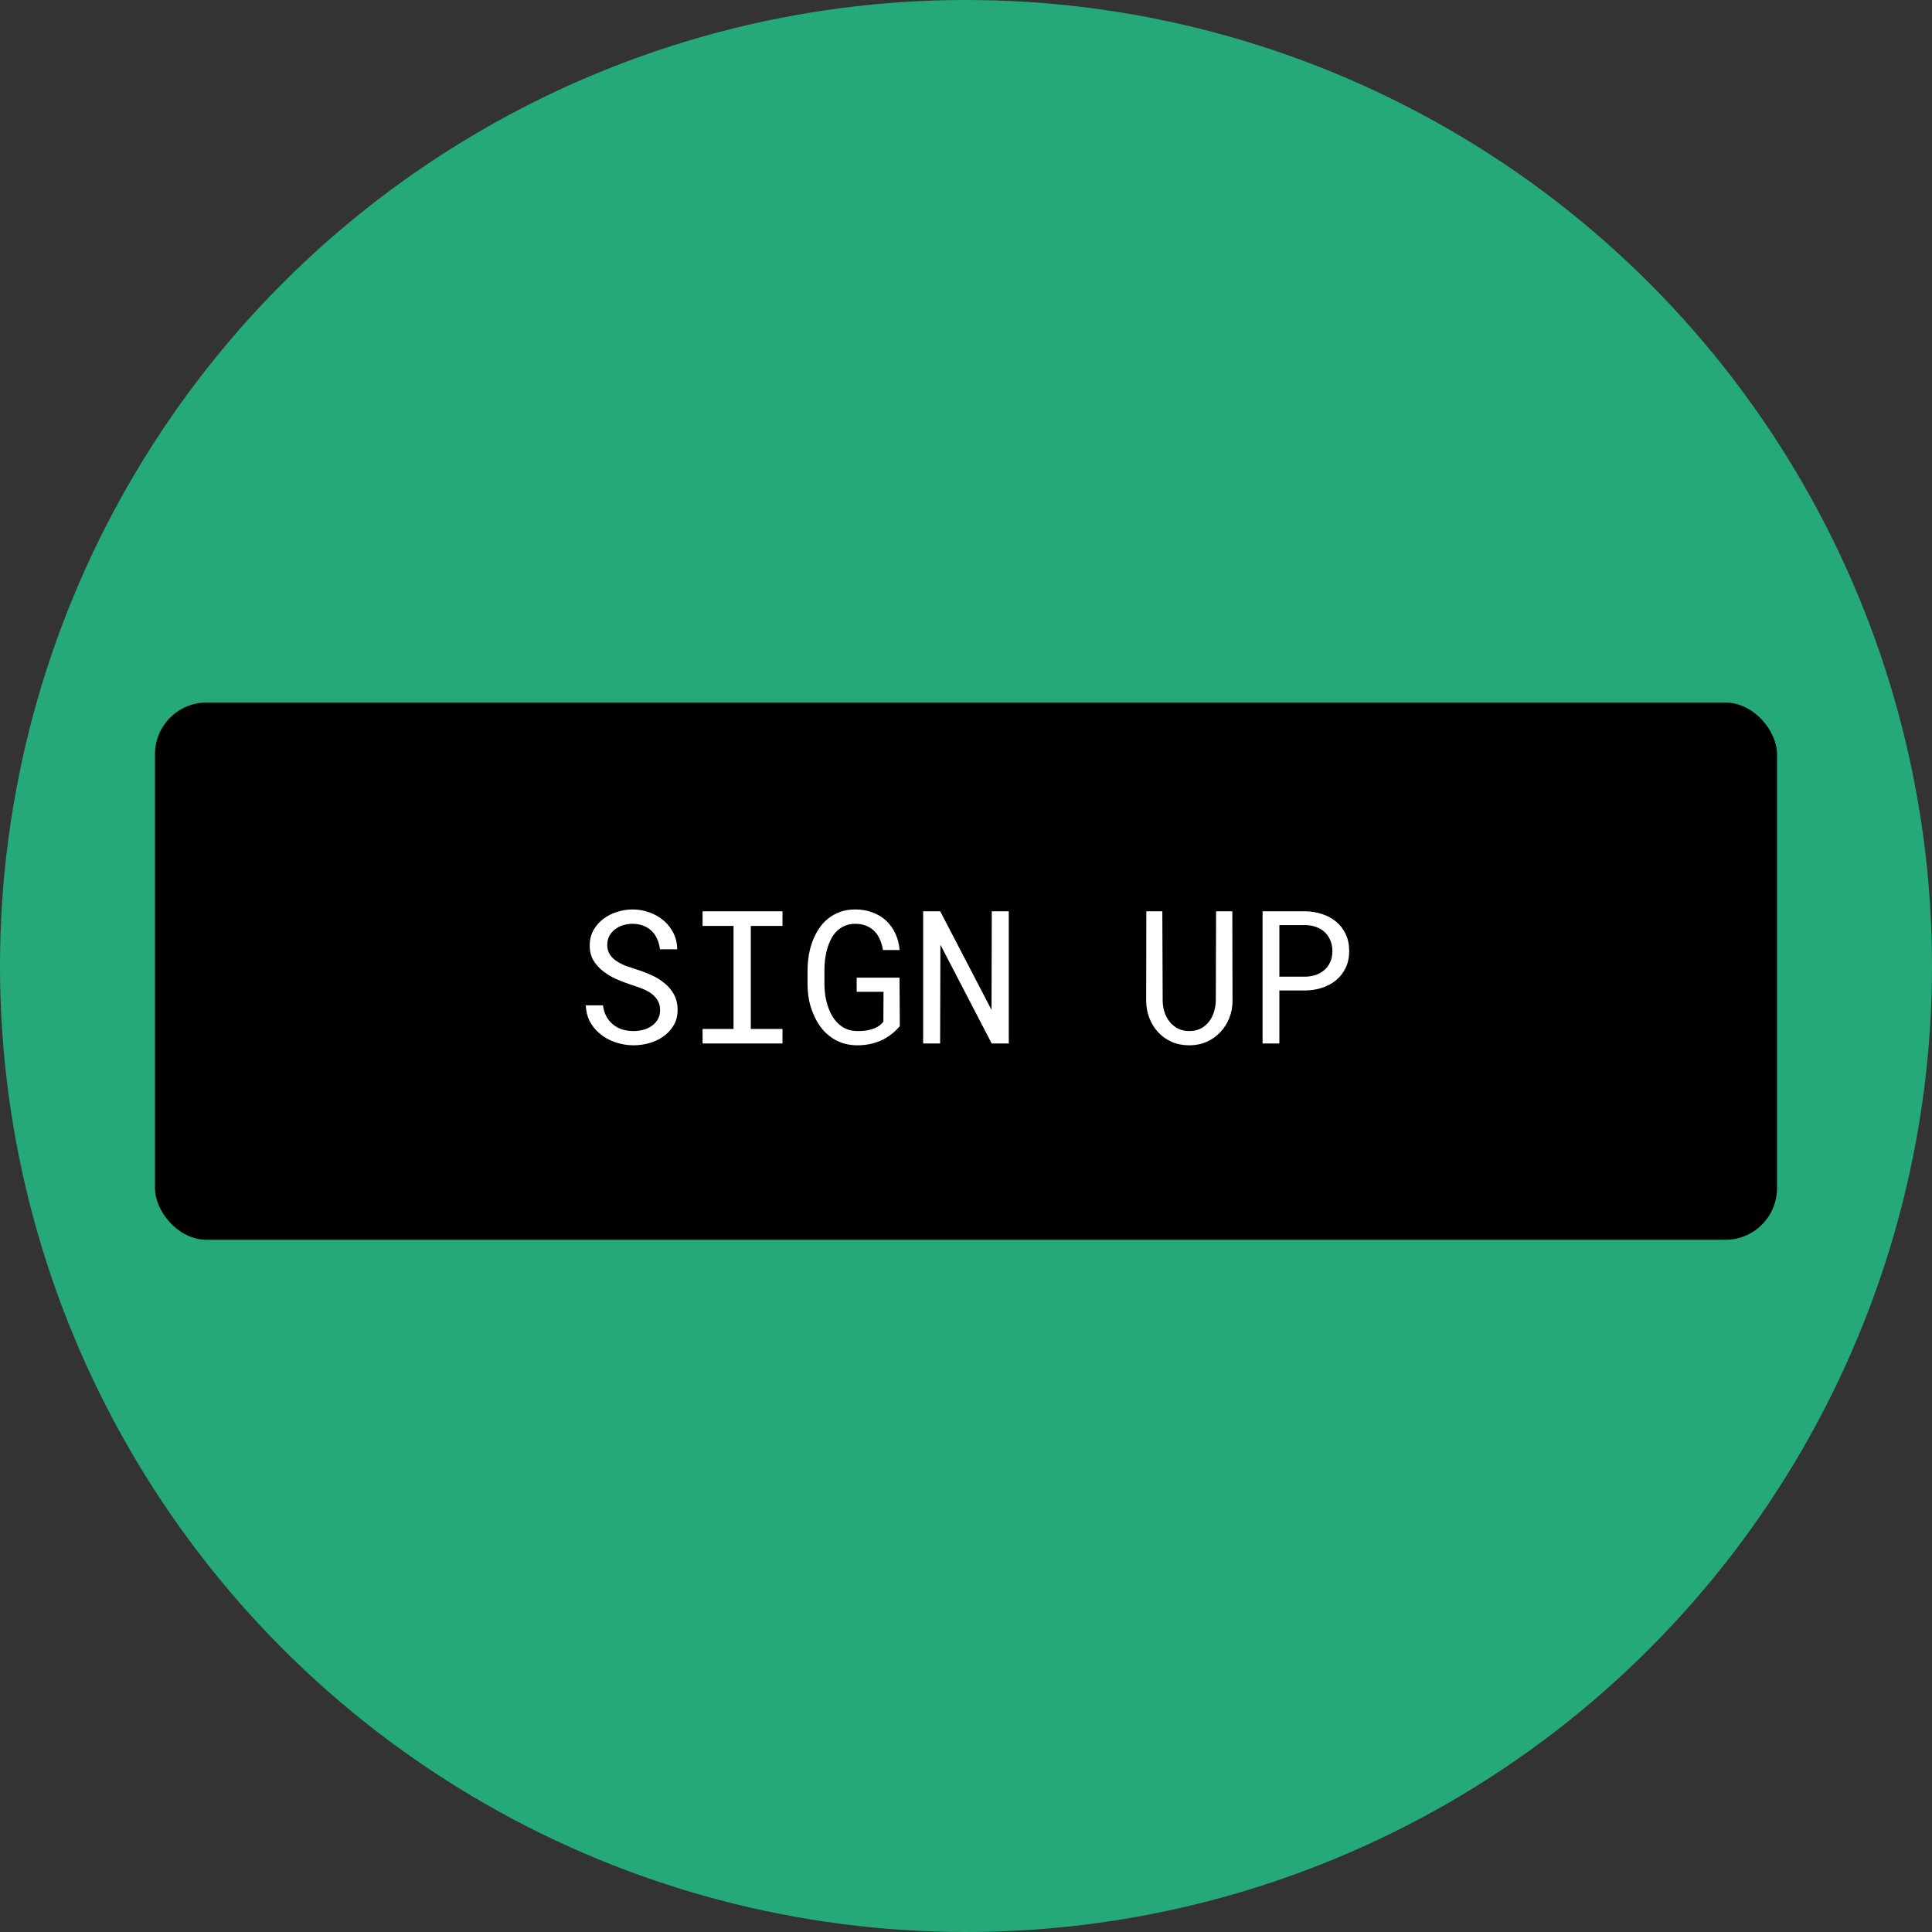 <svg width="150" height="150" viewBox="0 0 187 187" fill="none" xmlns="http://www.w3.org/2000/svg">
<rect x="0" y="0" width="187" height="187" fill="#333333" stroke="none"/>
<circle cx="93.5" cy="93.5" r="93.5" fill="#25A979"/>
<rect x="15" y="68" width="157" height="52" rx="5" fill="black"/>
<path d="M63.89 97.766C63.89 98.117 63.813 98.422 63.661 98.68C63.509 98.932 63.312 99.14 63.072 99.304C62.832 99.474 62.557 99.6 62.246 99.682C61.941 99.758 61.631 99.796 61.315 99.796C60.916 99.796 60.547 99.743 60.207 99.638C59.873 99.526 59.577 99.362 59.319 99.145C59.062 98.935 58.851 98.677 58.687 98.372C58.523 98.061 58.414 97.707 58.361 97.309H56.7C56.718 97.859 56.838 98.36 57.06 98.811C57.289 99.257 57.597 99.647 57.983 99.981C58.417 100.367 58.927 100.663 59.513 100.868C60.105 101.073 60.705 101.176 61.315 101.176C61.824 101.176 62.334 101.105 62.844 100.965C63.353 100.818 63.81 100.602 64.215 100.314C64.619 100.033 64.947 99.679 65.199 99.251C65.457 98.823 65.586 98.322 65.586 97.748C65.586 97.18 65.466 96.679 65.226 96.245C64.991 95.811 64.681 95.445 64.294 95.147C63.901 94.824 63.468 94.561 62.993 94.356C62.519 94.144 62.044 93.966 61.569 93.819C61.282 93.731 60.975 93.629 60.647 93.512C60.324 93.394 60.025 93.248 59.75 93.072C59.469 92.897 59.237 92.683 59.056 92.431C58.874 92.173 58.78 91.859 58.774 91.49C58.774 91.15 58.842 90.852 58.977 90.594C59.117 90.336 59.305 90.119 59.539 89.943C59.768 89.768 60.028 89.636 60.321 89.548C60.62 89.46 60.925 89.416 61.235 89.416C61.622 89.416 61.968 89.478 62.273 89.601C62.583 89.718 62.85 89.885 63.072 90.102C63.295 90.318 63.474 90.579 63.608 90.884C63.743 91.183 63.834 91.517 63.881 91.886H65.551C65.539 91.3 65.413 90.769 65.173 90.295C64.933 89.82 64.613 89.416 64.215 89.082C63.816 88.748 63.359 88.49 62.844 88.309C62.328 88.121 61.792 88.027 61.235 88.027C60.731 88.027 60.23 88.106 59.732 88.265C59.234 88.417 58.789 88.643 58.397 88.941C58.004 89.24 57.685 89.606 57.438 90.04C57.198 90.474 57.078 90.966 57.078 91.517C57.078 92.067 57.198 92.548 57.438 92.958C57.685 93.362 58.001 93.714 58.388 94.013C58.769 94.306 59.19 94.558 59.653 94.769C60.122 94.974 60.582 95.149 61.033 95.296C61.344 95.395 61.666 95.507 62 95.63C62.34 95.753 62.65 95.905 62.932 96.087C63.213 96.274 63.441 96.503 63.617 96.772C63.799 97.042 63.89 97.373 63.89 97.766ZM68.003 88.203V89.618H71V99.594H68.003V101H75.737V99.594H72.67V89.618H75.737V88.203H68.003ZM87.093 99.321L87.066 94.628H82.918V95.999H85.519L85.502 98.873C85.367 99.066 85.2 99.225 85.001 99.348C84.802 99.465 84.588 99.559 84.359 99.629C84.131 99.699 83.894 99.746 83.647 99.769C83.407 99.793 83.176 99.802 82.953 99.796C82.566 99.79 82.221 99.723 81.916 99.594C81.611 99.459 81.345 99.28 81.116 99.058C80.882 98.835 80.683 98.577 80.519 98.284C80.355 97.991 80.22 97.681 80.114 97.353C80.009 97.024 79.93 96.69 79.877 96.351C79.83 96.005 79.804 95.671 79.798 95.349V93.846C79.798 93.529 79.818 93.201 79.859 92.861C79.9 92.522 79.968 92.188 80.061 91.859C80.155 91.531 80.275 91.221 80.422 90.928C80.568 90.629 80.753 90.368 80.976 90.145C81.198 89.923 81.459 89.747 81.758 89.618C82.057 89.483 82.399 89.416 82.786 89.416C83.19 89.416 83.545 89.481 83.85 89.609C84.154 89.732 84.418 89.905 84.641 90.128C84.857 90.351 85.033 90.62 85.168 90.936C85.303 91.247 85.402 91.587 85.467 91.956H87.075C87.022 91.358 86.882 90.819 86.653 90.339C86.425 89.853 86.123 89.436 85.748 89.091C85.373 88.751 84.934 88.49 84.43 88.309C83.926 88.121 83.375 88.027 82.777 88.027C82.238 88.027 81.752 88.106 81.318 88.265C80.885 88.423 80.498 88.637 80.158 88.906C79.812 89.182 79.517 89.507 79.27 89.882C79.024 90.251 78.819 90.652 78.655 91.086C78.491 91.519 78.368 91.974 78.286 92.448C78.21 92.917 78.169 93.389 78.163 93.863V95.349C78.169 95.829 78.216 96.307 78.304 96.781C78.397 97.25 78.535 97.698 78.717 98.126C78.893 98.56 79.112 98.961 79.376 99.33C79.64 99.699 79.947 100.019 80.299 100.288C80.65 100.563 81.046 100.78 81.485 100.938C81.931 101.091 82.417 101.17 82.944 101.176C83.466 101.182 83.964 101.123 84.439 101C84.913 100.883 85.356 100.701 85.766 100.455C86.006 100.314 86.237 100.15 86.46 99.963C86.683 99.769 86.894 99.556 87.093 99.321ZM97.64 101V88.203H95.996L95.97 97.748L91.004 88.203H89.352V101H90.995L91.022 91.438L95.987 101H97.64ZM119.278 88.203H117.705L117.679 96.869C117.667 97.25 117.605 97.616 117.494 97.968C117.383 98.319 117.222 98.63 117.011 98.899C116.794 99.175 116.527 99.394 116.211 99.559C115.895 99.717 115.528 99.796 115.112 99.796C114.696 99.796 114.327 99.714 114.005 99.55C113.688 99.386 113.425 99.169 113.214 98.899C112.997 98.63 112.83 98.319 112.713 97.968C112.602 97.616 112.543 97.25 112.537 96.869L112.502 88.203H110.955L110.938 96.869C110.943 97.467 111.049 98.029 111.254 98.557C111.459 99.078 111.743 99.532 112.106 99.919C112.47 100.312 112.906 100.619 113.416 100.842C113.926 101.064 114.491 101.176 115.112 101.176C115.722 101.176 116.281 101.064 116.791 100.842C117.301 100.613 117.74 100.303 118.109 99.91C118.479 99.523 118.769 99.069 118.979 98.548C119.19 98.026 119.296 97.467 119.296 96.869L119.278 88.203ZM123.831 95.867H126.354C126.928 95.861 127.47 95.773 127.979 95.603C128.495 95.434 128.946 95.188 129.333 94.865C129.72 94.543 130.024 94.147 130.247 93.679C130.476 93.204 130.59 92.659 130.59 92.044C130.59 91.429 130.476 90.884 130.247 90.409C130.024 89.935 129.72 89.536 129.333 89.214C128.946 88.892 128.495 88.645 127.979 88.476C127.47 88.306 126.928 88.215 126.354 88.203H122.205V101H123.831V95.867ZM123.831 94.531V89.539H126.354C126.729 89.545 127.074 89.606 127.391 89.724C127.713 89.841 127.991 90.008 128.226 90.225C128.454 90.441 128.633 90.705 128.762 91.016C128.896 91.326 128.964 91.675 128.964 92.061C128.964 92.448 128.896 92.794 128.762 93.099C128.633 93.397 128.451 93.652 128.217 93.863C127.982 94.074 127.707 94.238 127.391 94.356C127.074 94.467 126.729 94.525 126.354 94.531H123.831Z" fill="white"/>
</svg>
